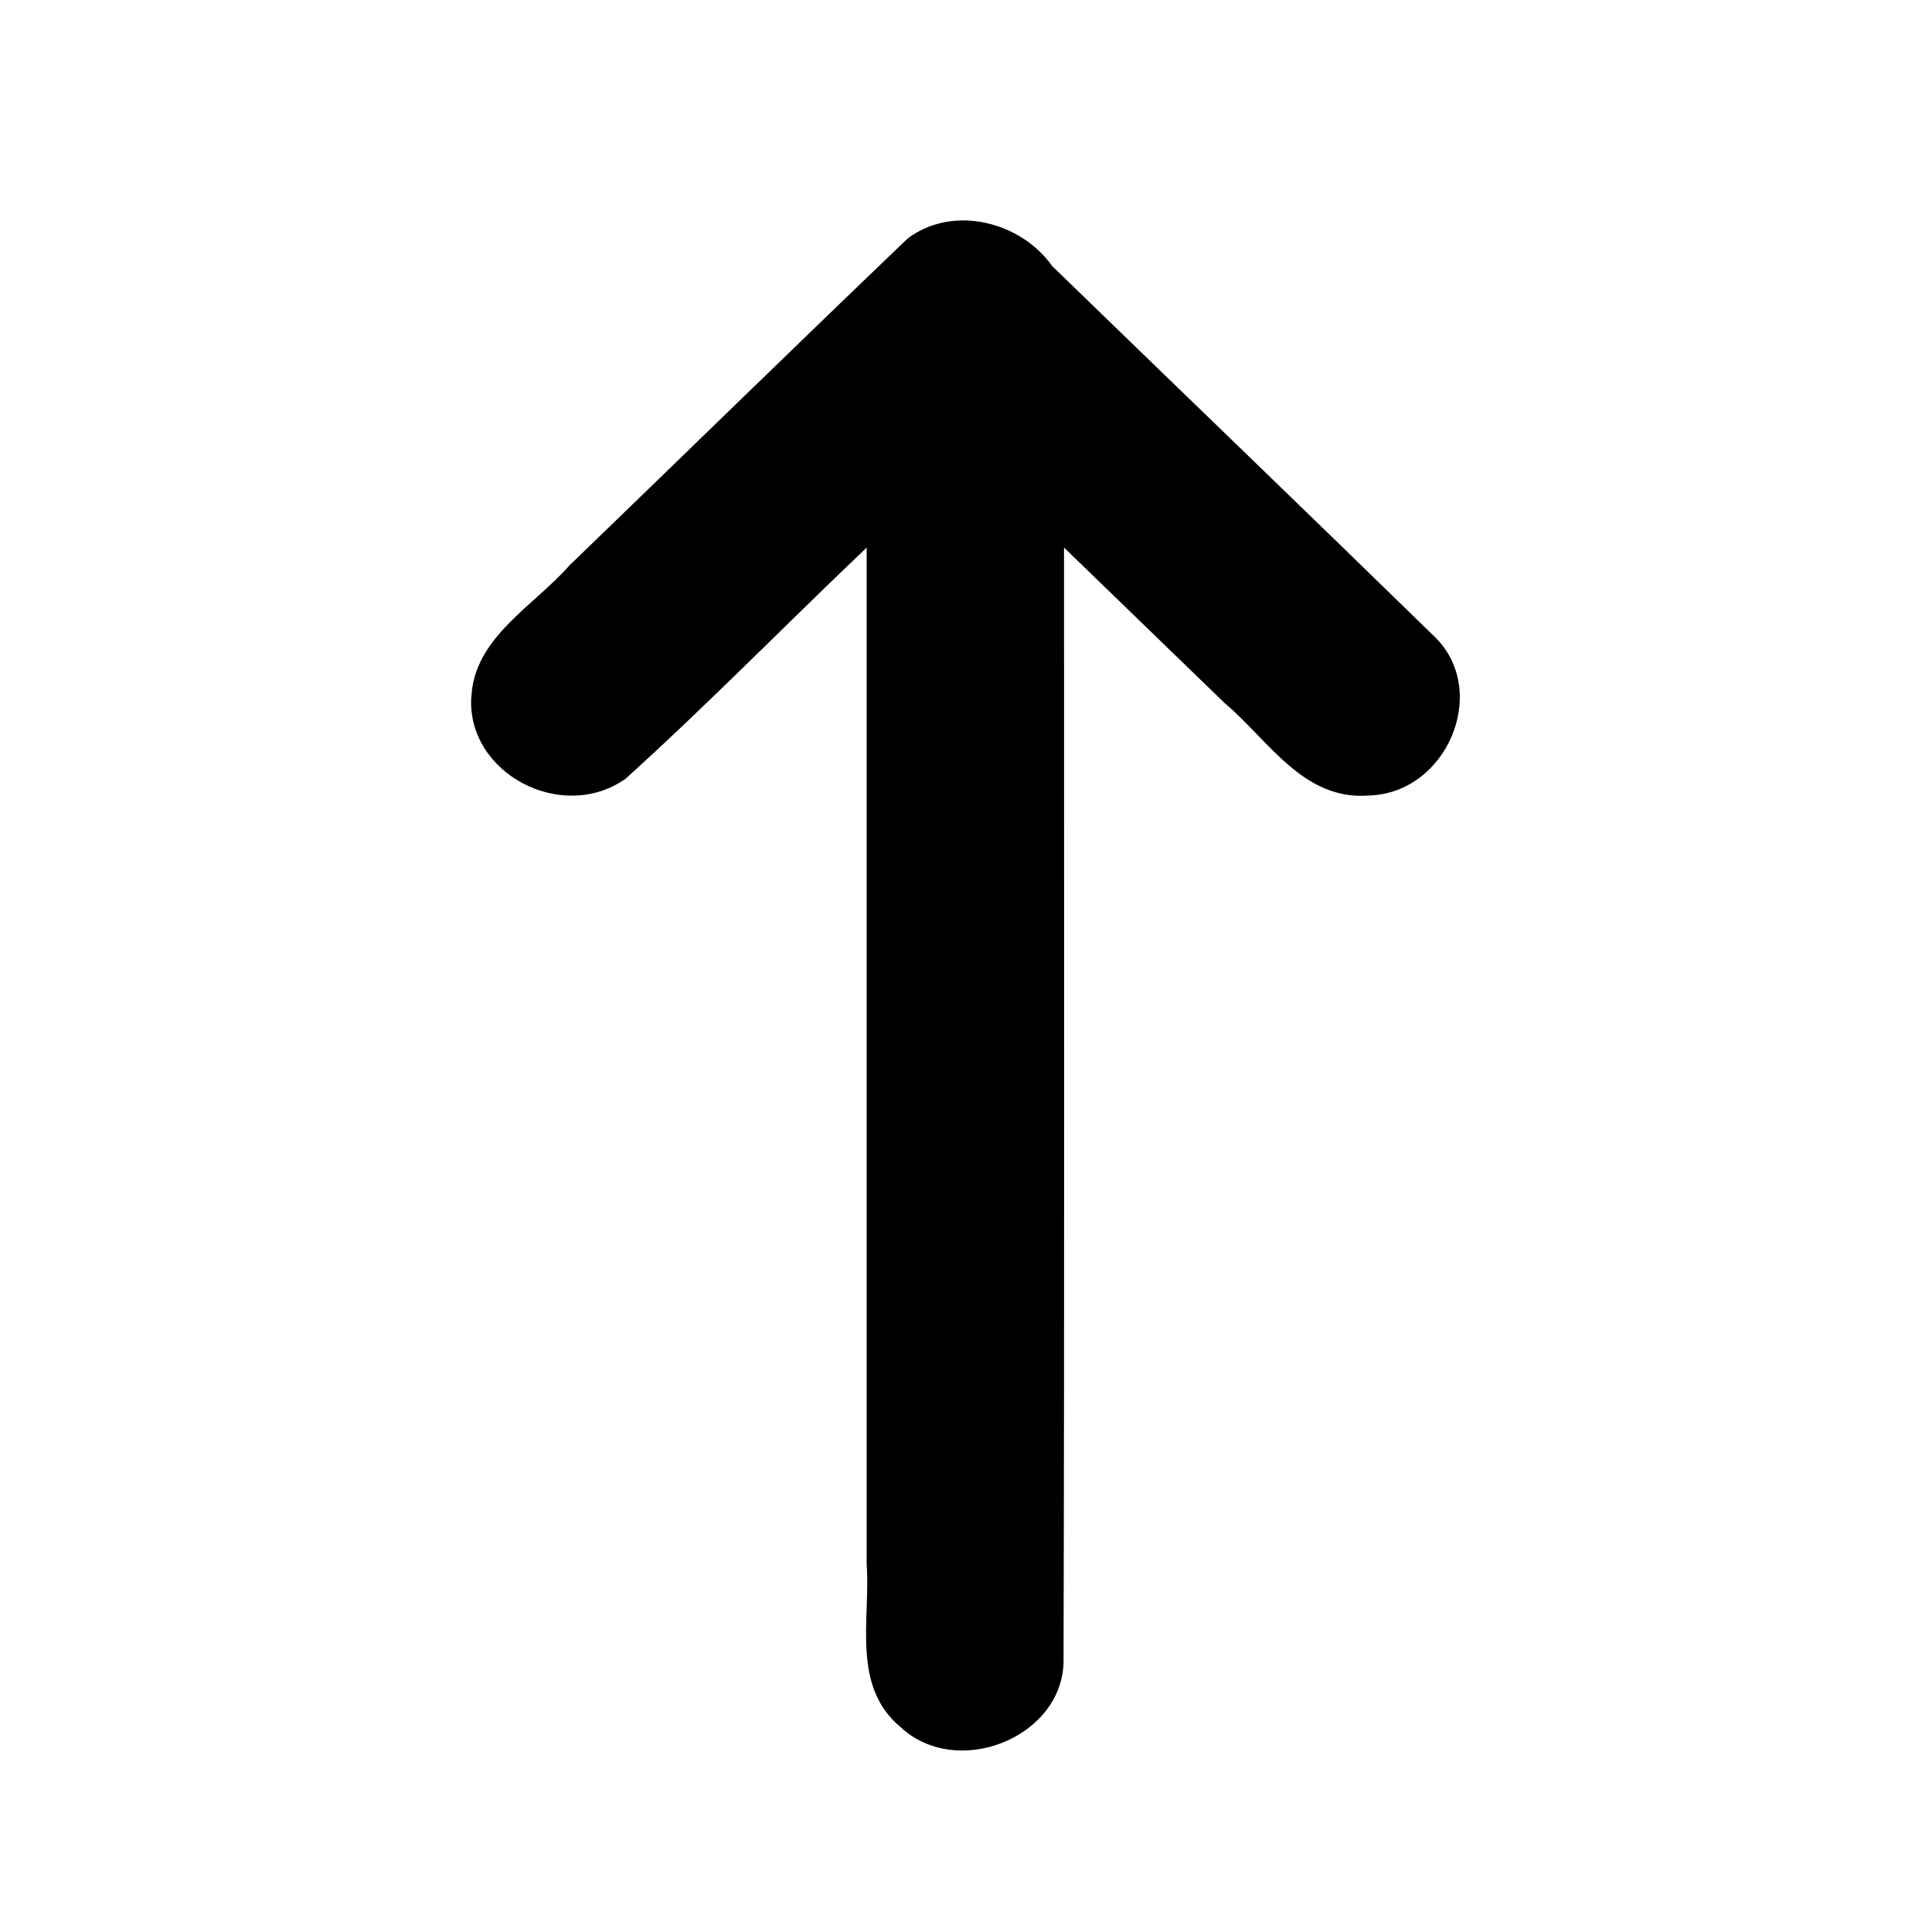<?xml version="1.0" encoding="UTF-8" standalone="no"?>
<svg xmlns:rdf="http://www.w3.org/1999/02/22-rdf-syntax-ns#" xmlns="http://www.w3.org/2000/svg" height="48" width="48" version="1.1" xmlns:cc="http://creativecommons.org/ns#" xmlns:dc="http://purl.org/dc/elements/1.1/" viewBox="0 0 48 48">
<g transform="matrix(1.225 0 0 1.186 -5.439 -1195.2)">
<g transform="matrix(0,1,1,0,-1004.4,1004.4)">
<path style="color-rendering:auto;text-decoration-color:#000000;color:#000000;isolation:auto;mix-blend-mode:normal;shape-rendering:auto;solid-color:#000000;block-progression:tb;text-decoration-line:none;image-rendering:auto;white-space:normal;text-indent:0;text-transform:none;text-decoration-style:solid;fill:#000000" d="m17.961 1018.4c-1.246 0.056-1.897 1.253-2.756 1.986-2.283 2.291-4.585 4.57-6.857 6.868-0.712 0.93-0.342 2.292 0.582 2.925 2.602 2.596 5.192 5.204 7.801 7.792 1.146 1.077 3.249 0.201 3.291-1.372 0.108-1.331-1.172-2.04-1.936-2.921-1.086-1.086-2.172-2.172-3.258-3.258 7.79 0 15.581 0.01 23.372-0.01 1.572-0.057 2.428-2.169 1.339-3.304-0.864-1.006-2.26-0.607-3.416-0.689h-21.294c1.607-1.637 3.279-3.216 4.843-4.891 0.938-1.289-0.116-3.221-1.71-3.128z"/>
</g>
</g>
</svg>

